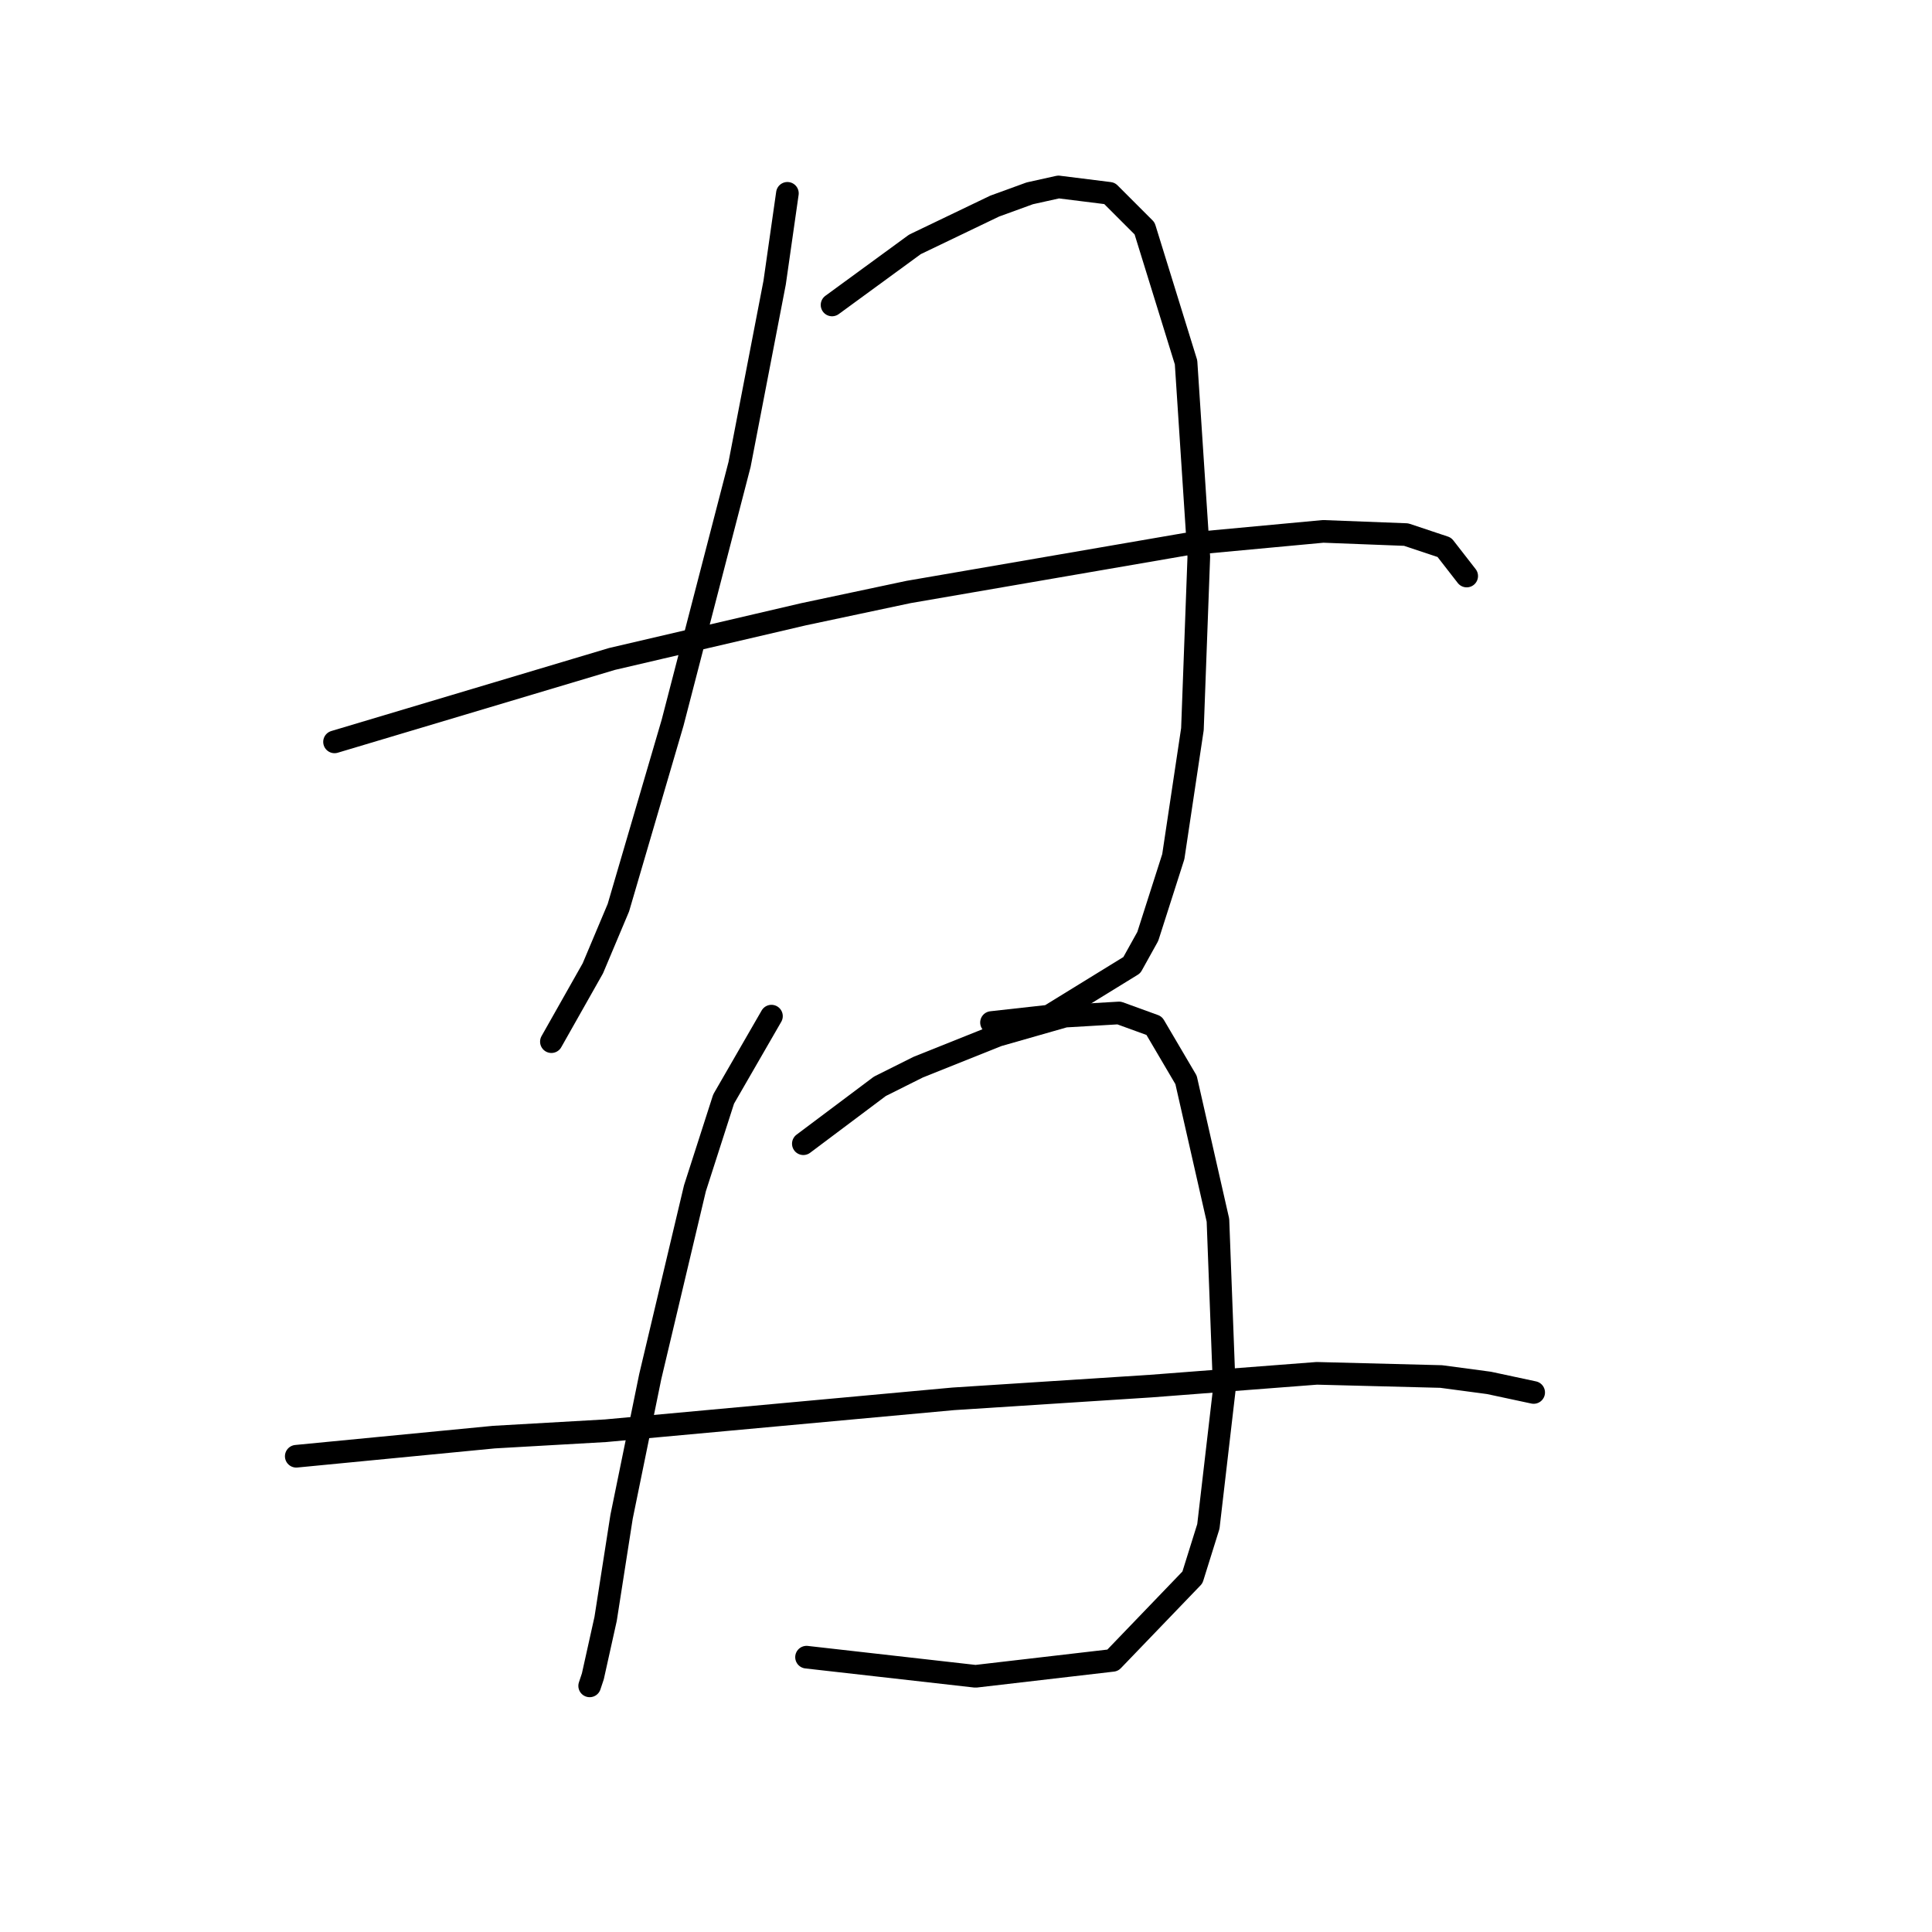 <?xml version="1.0" standalone="no"?>
    <svg width="256" height="256" xmlns="http://www.w3.org/2000/svg" version="1.1">
    <polyline stroke="black" stroke-width="3" stroke-linecap="round" fill="transparent" stroke-linejoin="round" points="104.335 25.617 102.644 37.45 97.996 61.537 89.122 95.766 81.938 120.276 78.557 128.305 73.063 138.025 73.063 138.025 " />
        <polyline stroke="black" stroke-width="3" stroke-linecap="round" fill="transparent" stroke-linejoin="round" points="110.251 40.408 121.238 32.379 131.803 27.308 136.451 25.617 140.254 24.772 147.016 25.617 151.664 30.266 157.158 48.014 158.848 73.792 158.003 96.612 155.467 113.515 152.087 124.08 149.974 127.883 138.987 134.644 131.38 135.489 131.38 135.489 " />
        <polyline stroke="black" stroke-width="3" stroke-linecap="round" fill="transparent" stroke-linejoin="round" points="44.327 98.302 81.092 87.315 106.447 81.398 120.393 78.44 157.158 72.102 175.329 70.411 186.316 70.834 191.387 72.524 194.345 76.327 194.345 76.327 " />
        <polyline stroke="black" stroke-width="3" stroke-linecap="round" fill="transparent" stroke-linejoin="round" points="102.222 134.644 95.883 145.631 92.08 157.464 86.163 182.396 82.36 200.99 80.247 214.513 78.557 222.119 78.134 223.387 78.134 223.387 " />
        <polyline stroke="black" stroke-width="3" stroke-linecap="round" fill="transparent" stroke-linejoin="round" points="106.447 151.548 116.59 143.941 121.661 141.406 132.225 137.18 141.099 134.644 148.283 134.222 152.932 135.912 157.158 143.096 161.384 161.69 162.229 184.087 160.116 202.258 158.003 209.019 147.438 220.006 129.267 222.119 106.87 219.584 106.87 219.584 " />
        <polyline stroke="black" stroke-width="3" stroke-linecap="round" fill="transparent" stroke-linejoin="round" points="39.256 192.961 65.457 190.425 80.247 189.58 126.309 185.354 152.509 183.664 174.484 181.974 190.965 182.396 197.303 183.242 203.219 184.509 203.219 184.509 " />
        </svg>